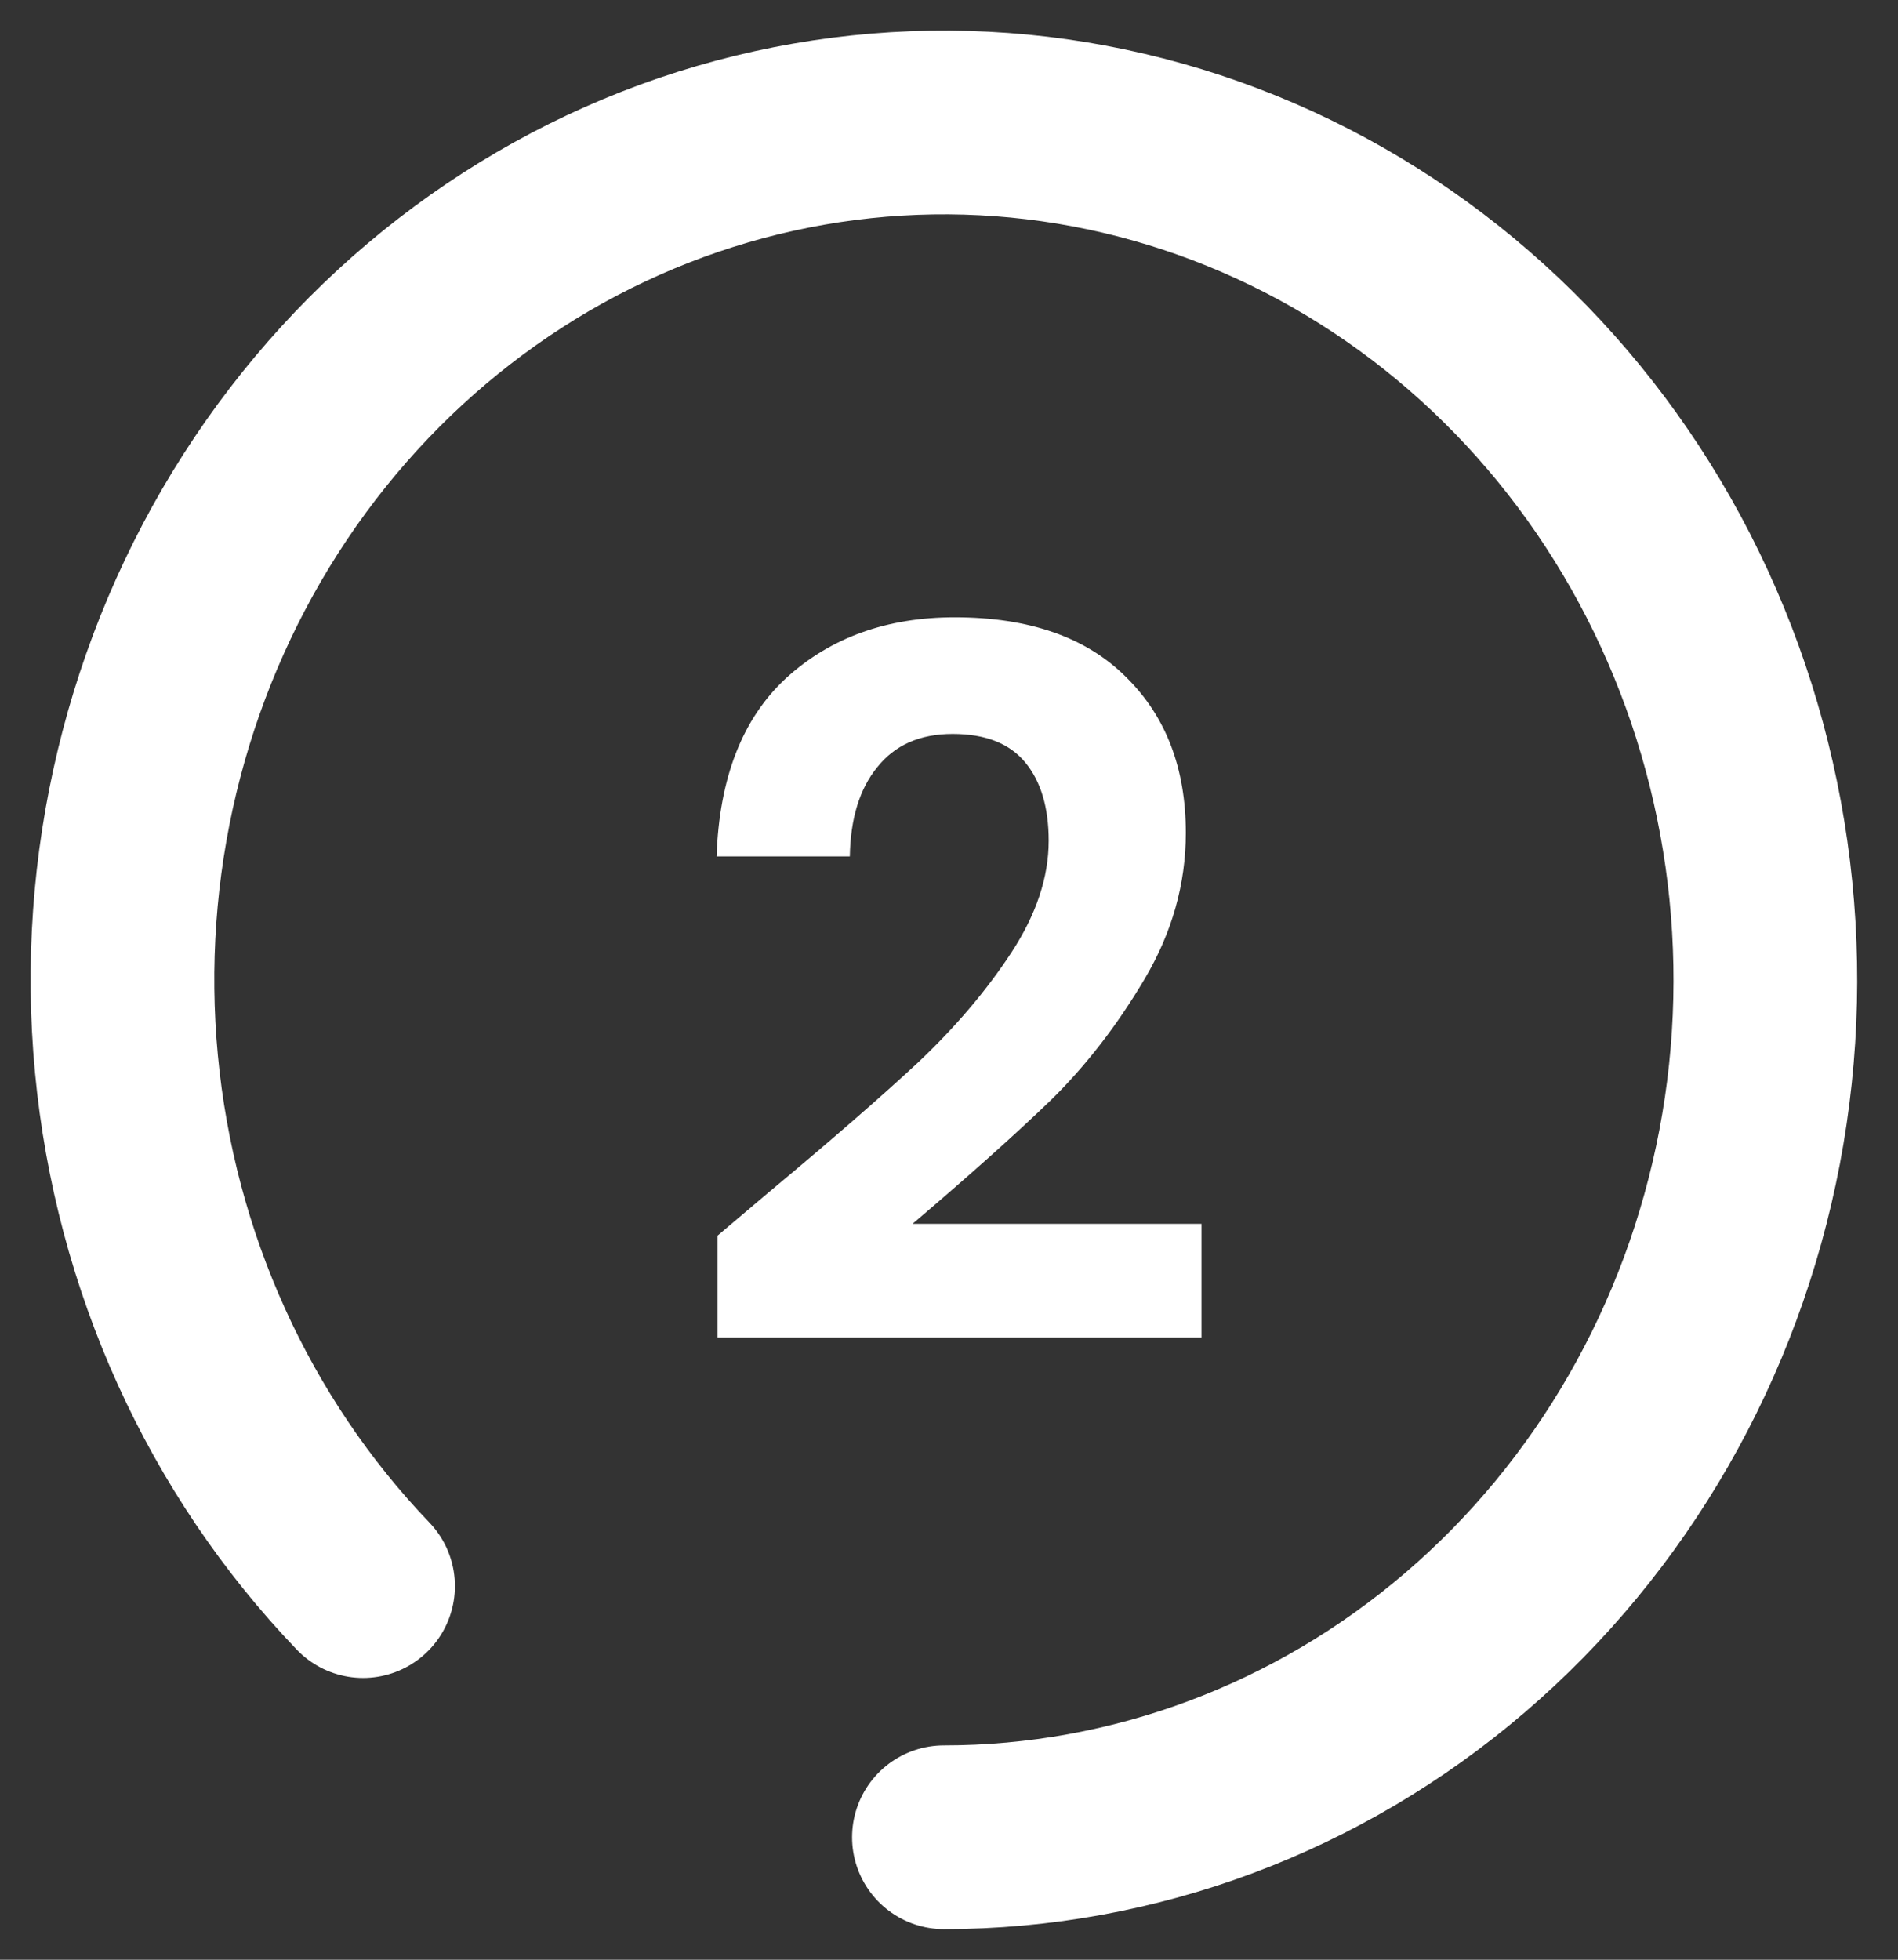 <svg width="31" height="32" viewBox="0 0 31 32" fill="none" xmlns="http://www.w3.org/2000/svg">
<rect x="0" y="0" width="31" height="32" fill="#333333" stroke="none"/>
<path d="M15.417 30C18.521 30 21.529 28.877 23.928 26.822C26.328 24.767 27.97 21.908 28.576 18.731C29.181 15.555 28.712 12.257 27.249 9.4C25.786 6.544 23.419 4.305 20.551 3.066C17.683 1.826 14.492 1.663 11.522 2.603C8.552 3.543 5.986 5.529 4.261 8.222C2.537 10.915 1.76 14.149 2.065 17.372C2.369 20.596 3.735 23.609 5.93 25.899" stroke="white" stroke-width="3" stroke-linecap="round"/>
<path d="M12.552 19.472C13.576 18.619 14.392 17.909 15 17.344C15.608 16.768 16.115 16.171 16.52 15.552C16.925 14.933 17.128 14.325 17.128 13.728C17.128 13.184 17 12.757 16.744 12.448C16.488 12.139 16.093 11.984 15.56 11.984C15.027 11.984 14.616 12.165 14.328 12.528C14.04 12.88 13.891 13.365 13.88 13.984H11.704C11.747 12.704 12.125 11.733 12.84 11.072C13.565 10.411 14.483 10.08 15.592 10.08C16.808 10.08 17.741 10.405 18.392 11.056C19.043 11.696 19.368 12.544 19.368 13.6C19.368 14.432 19.144 15.227 18.696 15.984C18.248 16.741 17.736 17.403 17.16 17.968C16.584 18.523 15.832 19.195 14.904 19.984H19.624V21.84H11.72V20.176L12.552 19.472Z" fill="white"/>
</svg>

